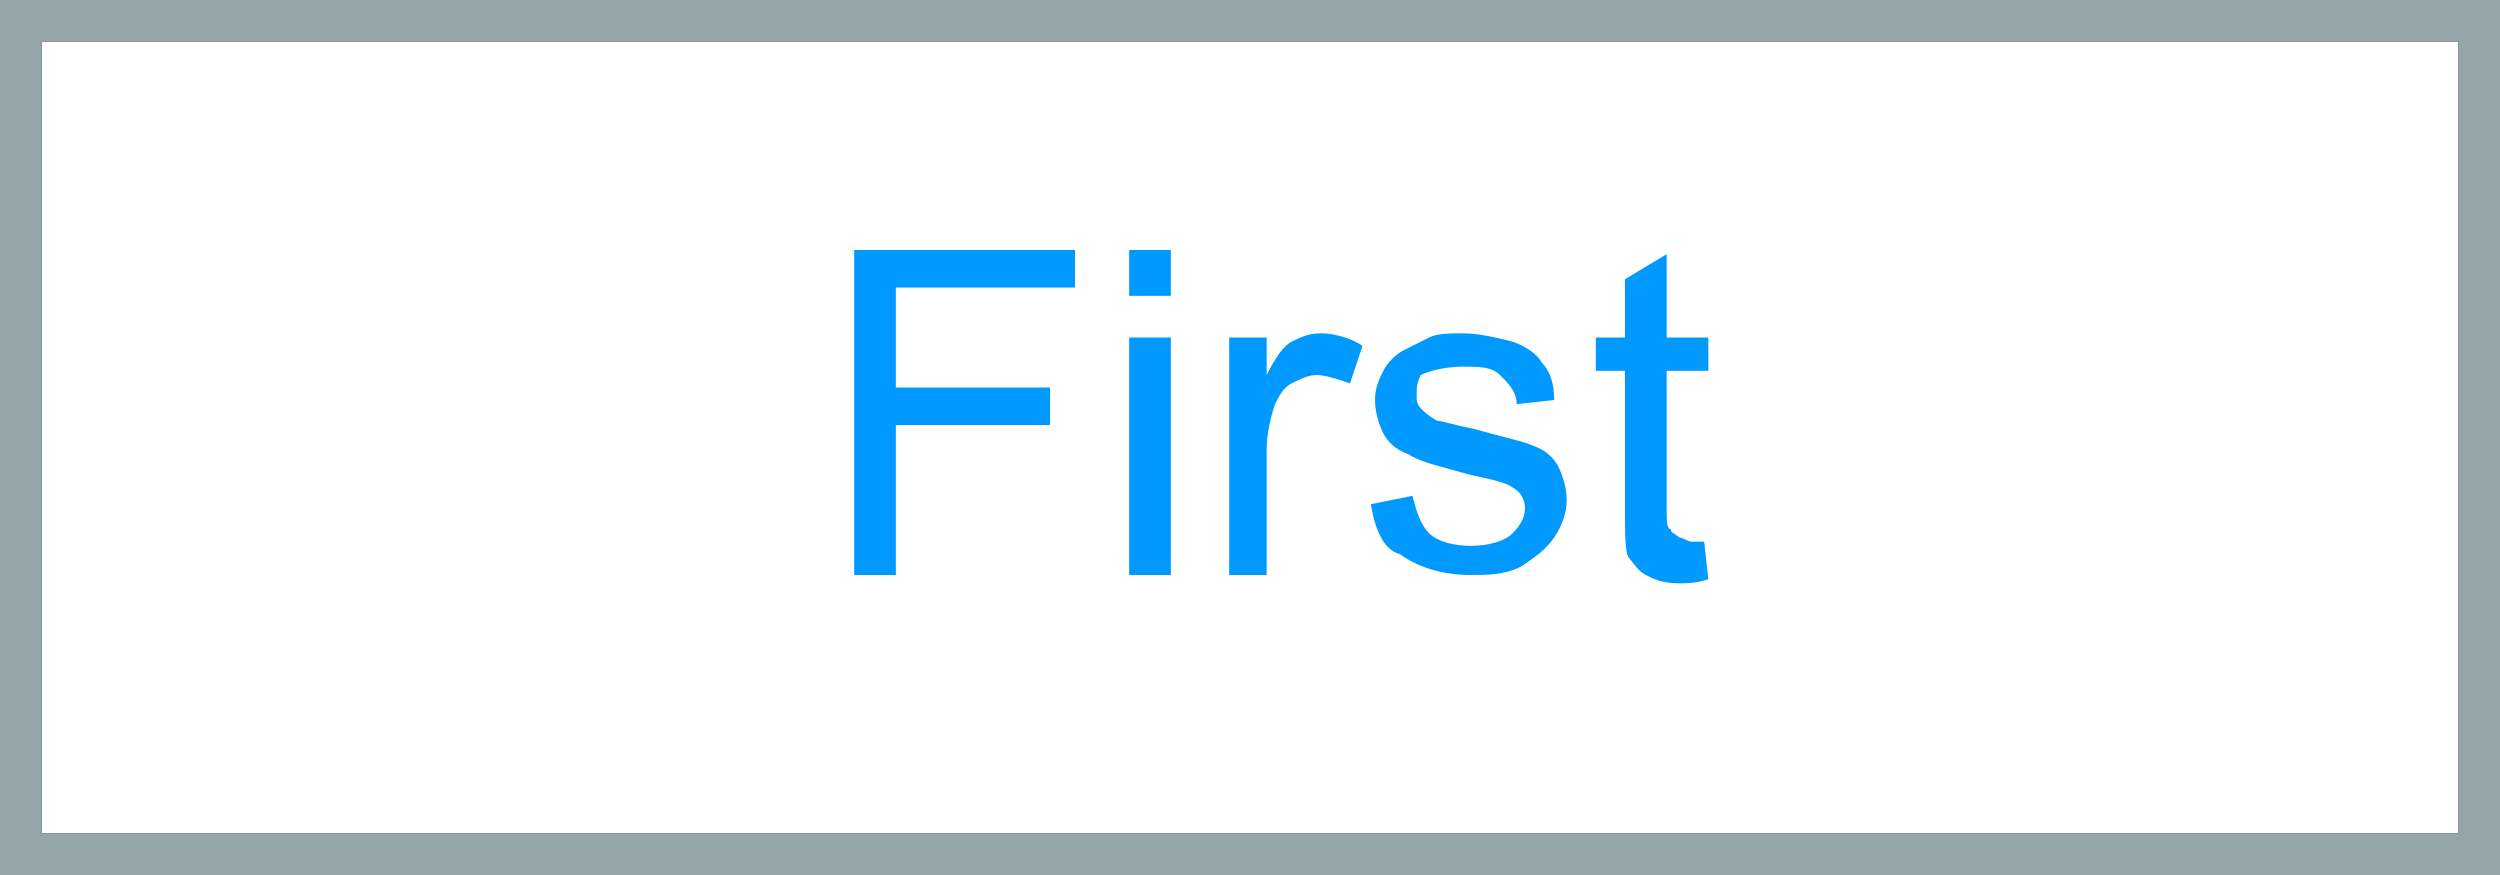 <?xml version="1.0" encoding="utf-8"?>
<!-- Generator: Adobe Illustrator 19.2.1, SVG Export Plug-In . SVG Version: 6.00 Build 0)  -->
<!DOCTYPE svg PUBLIC "-//W3C//DTD SVG 1.1//EN" "http://www.w3.org/Graphics/SVG/1.1/DTD/svg11.dtd">
<svg version="1.1" id="Layer_1" xmlns="http://www.w3.org/2000/svg" xmlns:xlink="http://www.w3.org/1999/xlink" x="0px" y="0px"
	 viewBox="0 0 60 21" style="enable-background:new 0 0 60 21;" xml:space="preserve">
<rect x="0" y="0" width="60" height="21" fill="#333333" stroke="none"/>
<style type="text/css">
	.st0{fill:#FFFFFF;}
	.st1{fill:#96A5AA;}
	.st2{fill:#0099FF;}
</style>
<g>
	<g>
		<rect x="1" y="1" class="st0" width="58" height="19"/>
		<path class="st1" d="M0,0v21h60V0H0z M59,20H1V1h58V20z"/>
	</g>
	<g>
		<path class="st2" d="M20.5,13.8V6h5.3v0.9h-4.3v2.4h3.7v0.9h-3.7v3.6H20.5z"/>
		<path class="st2" d="M27.1,7.1V6h1v1.1H27.1z M27.1,13.8V8.1h1v5.7H27.1z"/>
		<path class="st2" d="M29.5,13.8V8.1h0.9V9c0.2-0.4,0.4-0.7,0.6-0.8C31.2,8.1,31.4,8,31.7,8c0.3,0,0.7,0.1,1,0.3l-0.3,0.9
			C32.1,9.1,31.8,9,31.6,9c-0.2,0-0.4,0.1-0.6,0.2s-0.3,0.3-0.4,0.5c-0.1,0.3-0.2,0.7-0.2,1.1v3H29.5z"/>
		<path class="st2" d="M32.9,12.1l1-0.2c0.1,0.4,0.2,0.7,0.4,0.9c0.2,0.2,0.6,0.3,1,0.3c0.4,0,0.8-0.1,1-0.3s0.3-0.4,0.3-0.6
			c0-0.2-0.1-0.4-0.3-0.5c-0.1-0.1-0.5-0.2-1-0.3c-0.7-0.2-1.2-0.3-1.5-0.5c-0.3-0.1-0.5-0.3-0.6-0.5C33.1,10.2,33,9.9,33,9.6
			c0-0.3,0.1-0.5,0.2-0.7c0.1-0.2,0.3-0.4,0.5-0.5c0.2-0.1,0.4-0.2,0.6-0.3C34.5,8,34.8,8,35.1,8c0.4,0,0.8,0.1,1.2,0.2
			c0.3,0.1,0.6,0.3,0.7,0.5c0.2,0.2,0.3,0.5,0.3,0.9l-0.9,0.1c0-0.3-0.2-0.5-0.4-0.7c-0.2-0.2-0.5-0.2-0.9-0.2c-0.4,0-0.8,0.1-1,0.2
			C34,9.2,34,9.3,34,9.5c0,0.1,0,0.2,0.1,0.3c0.1,0.1,0.2,0.2,0.4,0.3c0.1,0,0.4,0.1,0.9,0.2c0.7,0.2,1.2,0.3,1.4,0.4
			c0.3,0.1,0.5,0.3,0.6,0.5s0.2,0.5,0.2,0.8c0,0.3-0.1,0.6-0.3,0.9c-0.2,0.3-0.5,0.5-0.8,0.7c-0.4,0.2-0.8,0.2-1.2,0.2
			c-0.7,0-1.3-0.2-1.7-0.5C33.2,13.2,33,12.7,32.9,12.1z"/>
		<path class="st2" d="M40.9,13l0.1,0.9c-0.3,0.1-0.5,0.1-0.7,0.1c-0.4,0-0.6-0.1-0.8-0.2c-0.2-0.1-0.3-0.3-0.4-0.4
			s-0.1-0.6-0.1-1.1V8.9h-0.7V8.1h0.7V6.7l1-0.6v2h1v0.8h-1v3.3c0,0.3,0,0.5,0.1,0.5c0,0.1,0.1,0.1,0.2,0.2c0.1,0,0.2,0.1,0.3,0.1
			C40.6,13,40.7,13,40.9,13z"/>
	</g>
</g>
</svg>
